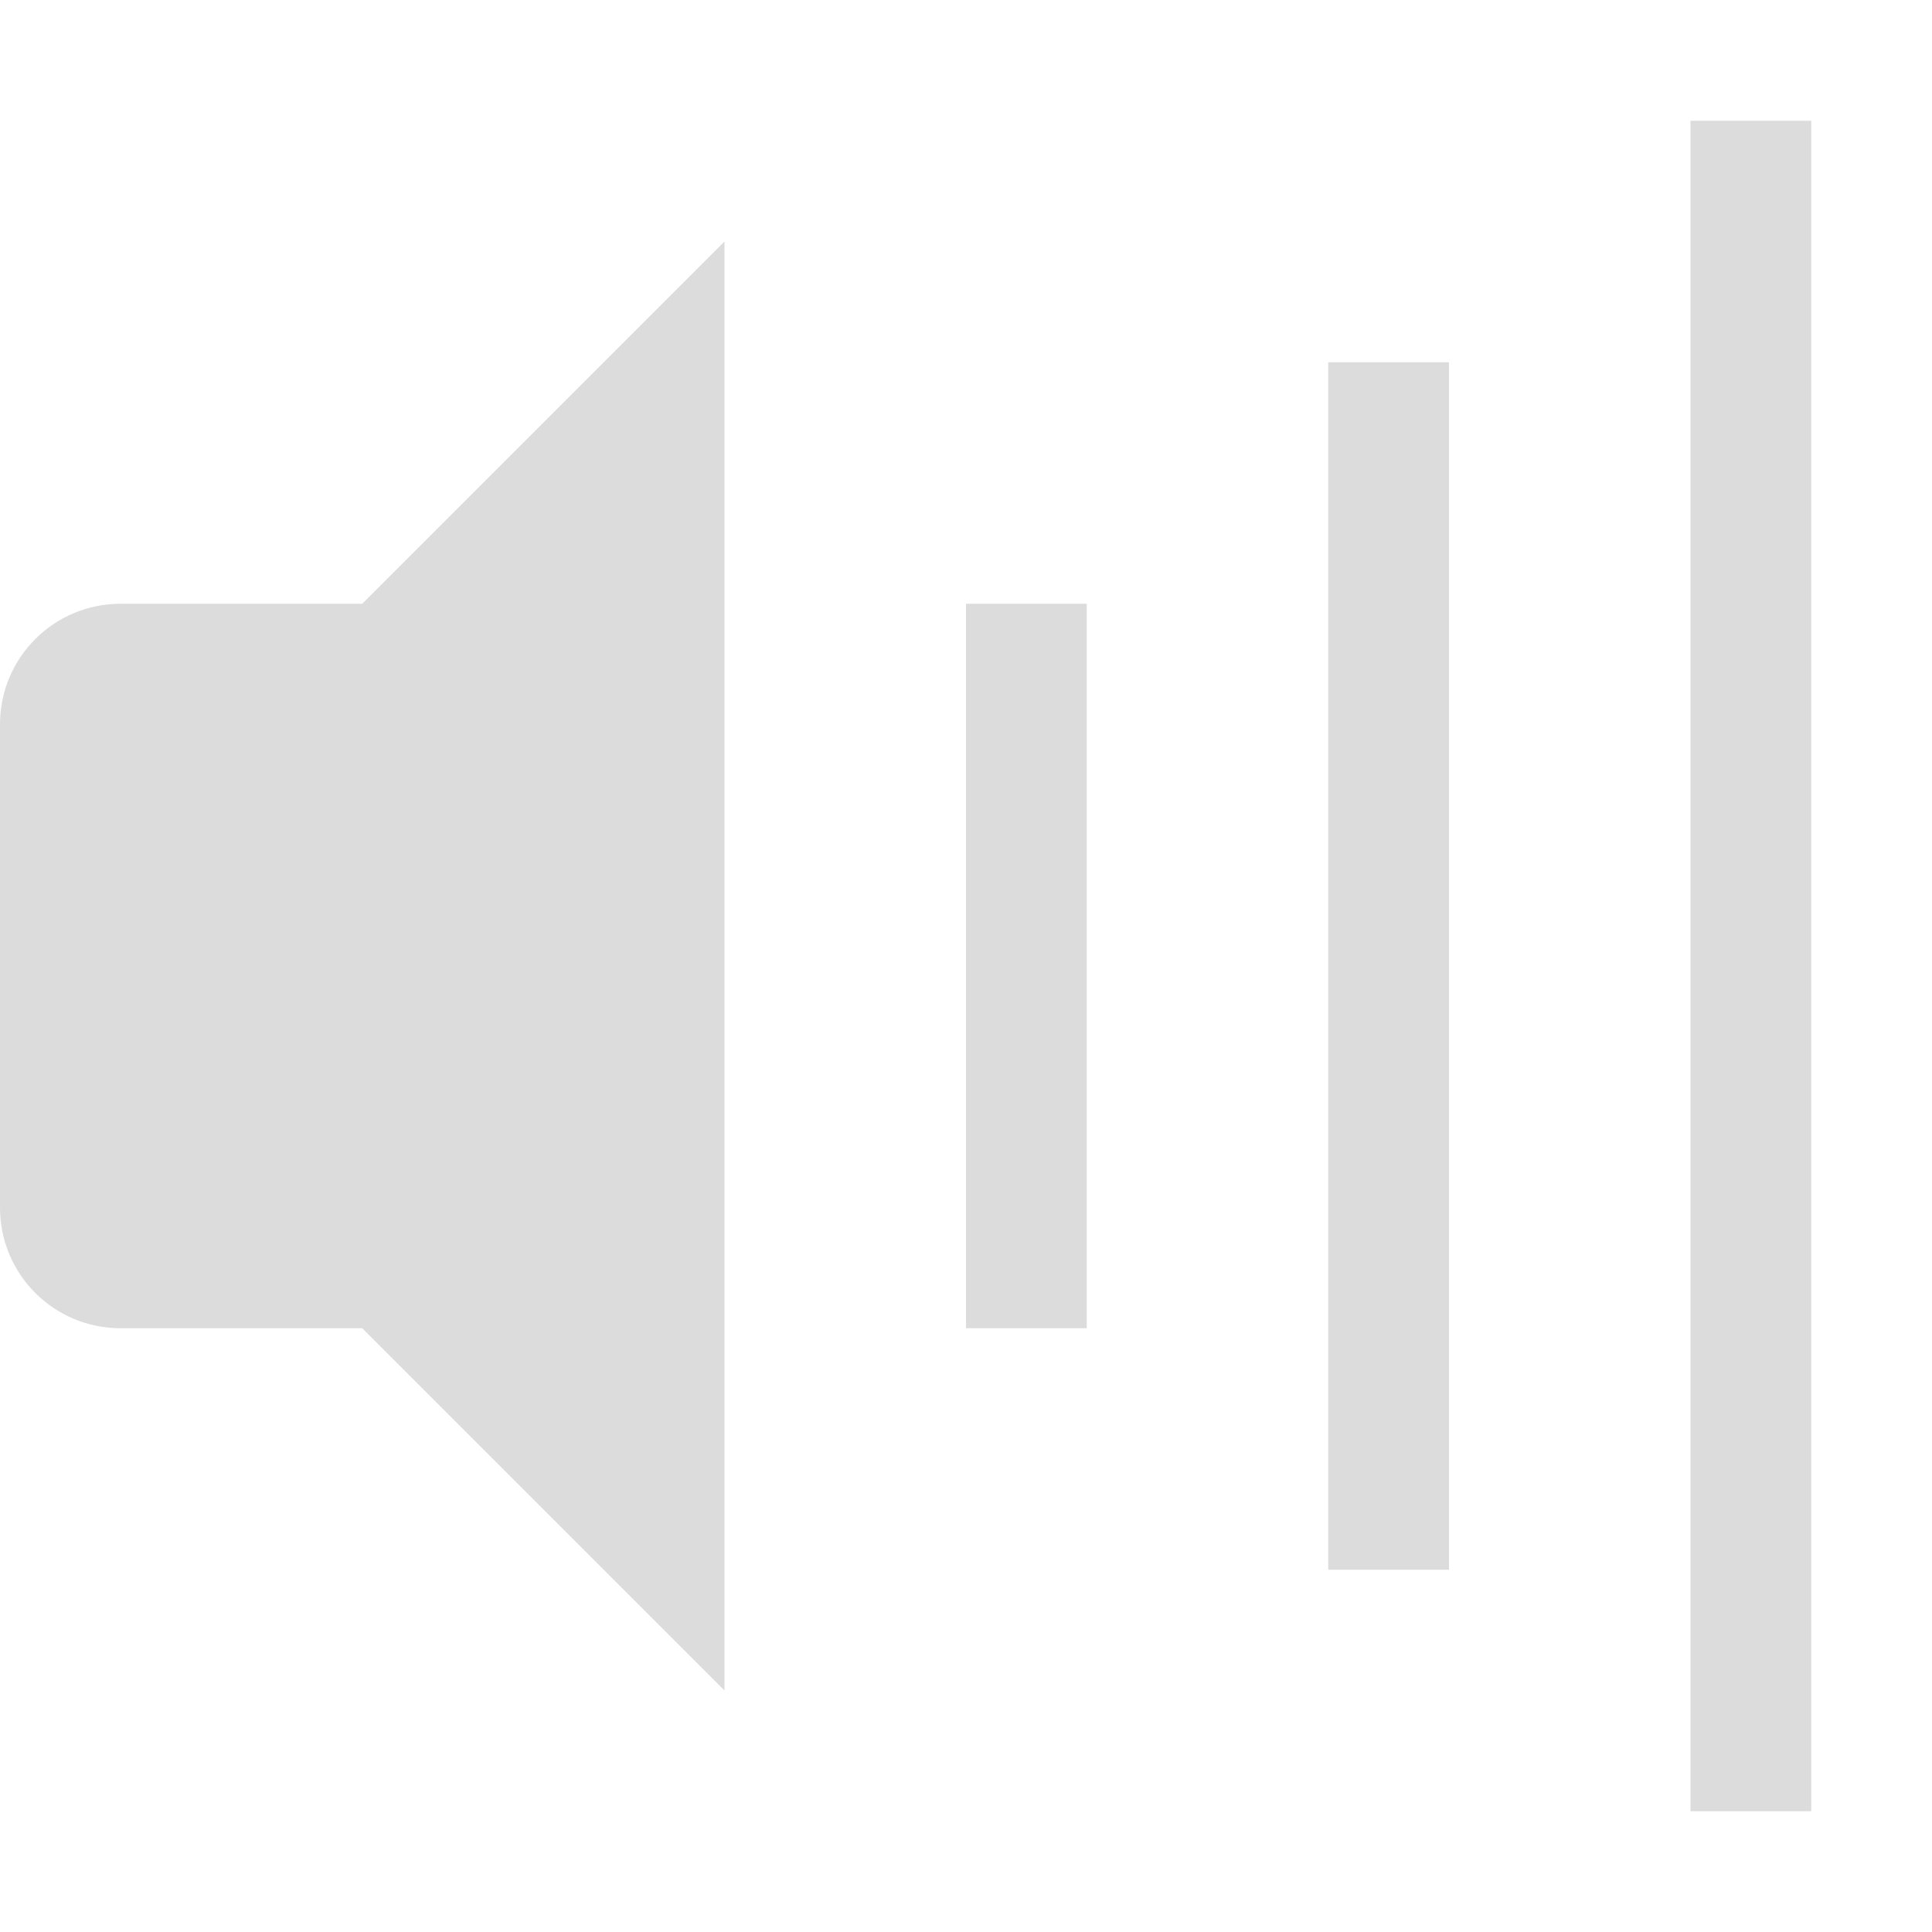<?xml version="1.0" encoding="UTF-8" standalone="no"?>
<svg
   xmlns:dc="http://purl.org/dc/elements/1.1/"
   xmlns:cc="http://creativecommons.org/ns#"
   xmlns:rdf="http://www.w3.org/1999/02/22-rdf-syntax-ns#"
   xmlns:svg="http://www.w3.org/2000/svg"
   xmlns="http://www.w3.org/2000/svg"
   xmlns:sodipodi="http://sodipodi.sourceforge.net/DTD/sodipodi-0.dtd"
   xmlns:inkscape="http://www.inkscape.org/namespaces/inkscape"
   width="16"
   height="16"
   enable-background="new"
   version="1.1"
   id="svg18"
   sodipodi:docname="audio-volume-overamplified-symbolic.svg"
   inkscape:version="0.92.4 5da689c313, 2019-01-14">
  <defs
     id="defs22" />
  <sodipodi:namedview
     pagecolor="#ffffff"
     bordercolor="#666666"
     borderopacity="1"
     objecttolerance="10"
     gridtolerance="10"
     guidetolerance="10"
     inkscape:pageopacity="0"
     inkscape:pageshadow="2"
     inkscape:window-width="1366"
     inkscape:window-height="656"
     id="namedview20"
     showgrid="true"
     inkscape:zoom="14.75"
     inkscape:cx="-0.90650931"
     inkscape:cy="7.0021372"
     inkscape:window-x="0"
     inkscape:window-y="27"
     inkscape:window-maximized="1"
     inkscape:current-layer="svg18">
    <inkscape:grid
       type="xygrid"
       id="grid835" />
  </sodipodi:namedview>
  <title
     id="title2">Paper Symbolic Icon Theme</title>
  <path
     sodipodi:nodetypes="sssssssss"
     inkscape:connector-curvature="0"
     id="rect4"
     d="m 1,5 h 3 c 0.554,0 1,0.446 1,1 v 4 c 0,0.554 -0.446,1 -1,1 H 1 C 0.446,11 0,10.554 0,10 V 6 C 0,5.446 0.446,5 1,5 Z"
     style="fill:#dcdcdc;fill-rule:evenodd;paint-order:normal" />
  <path
     style="fill:#dcdcdc"
     sodipodi:nodetypes="ccccc"
     inkscape:connector-curvature="0"
     id="path6"
     d="M 6,2 3,5 v 6 l 3,3 z" />
  <path
     style="opacity:1;fill:#dcdcdc;fill-opacity:1;stroke:none;stroke-width:0.5;stroke-linecap:round;stroke-linejoin:round;stroke-miterlimit:4;stroke-dasharray:none;stroke-dashoffset:1.56;stroke-opacity:1;paint-order:normal"
     d="m 8,5 h 1 v 6 H 8 Z"
     id="rect818"
     inkscape:connector-curvature="0" />
  <path
     id="path821"
     d="m 11,3 h 1 V 13 h -1 z"
     style="opacity:1;fill:#dcdcdc;fill-opacity:1;stroke:none;stroke-width:0.5;stroke-linecap:round;stroke-linejoin:round;stroke-miterlimit:4;stroke-dasharray:none;stroke-dashoffset:1.56;stroke-opacity:1;paint-order:normal"
     inkscape:connector-curvature="0" />
  <path
     id="path823"
     d="m 14,1 h 1 V 15 h -1 z"
     style="opacity:1;fill:#dcdcdc;fill-opacity:1;stroke:none;stroke-width:0.5;stroke-linecap:round;stroke-linejoin:round;stroke-miterlimit:4;stroke-dasharray:none;stroke-dashoffset:1.56;stroke-opacity:1;paint-order:normal"
     inkscape:connector-curvature="0" />
</svg>
